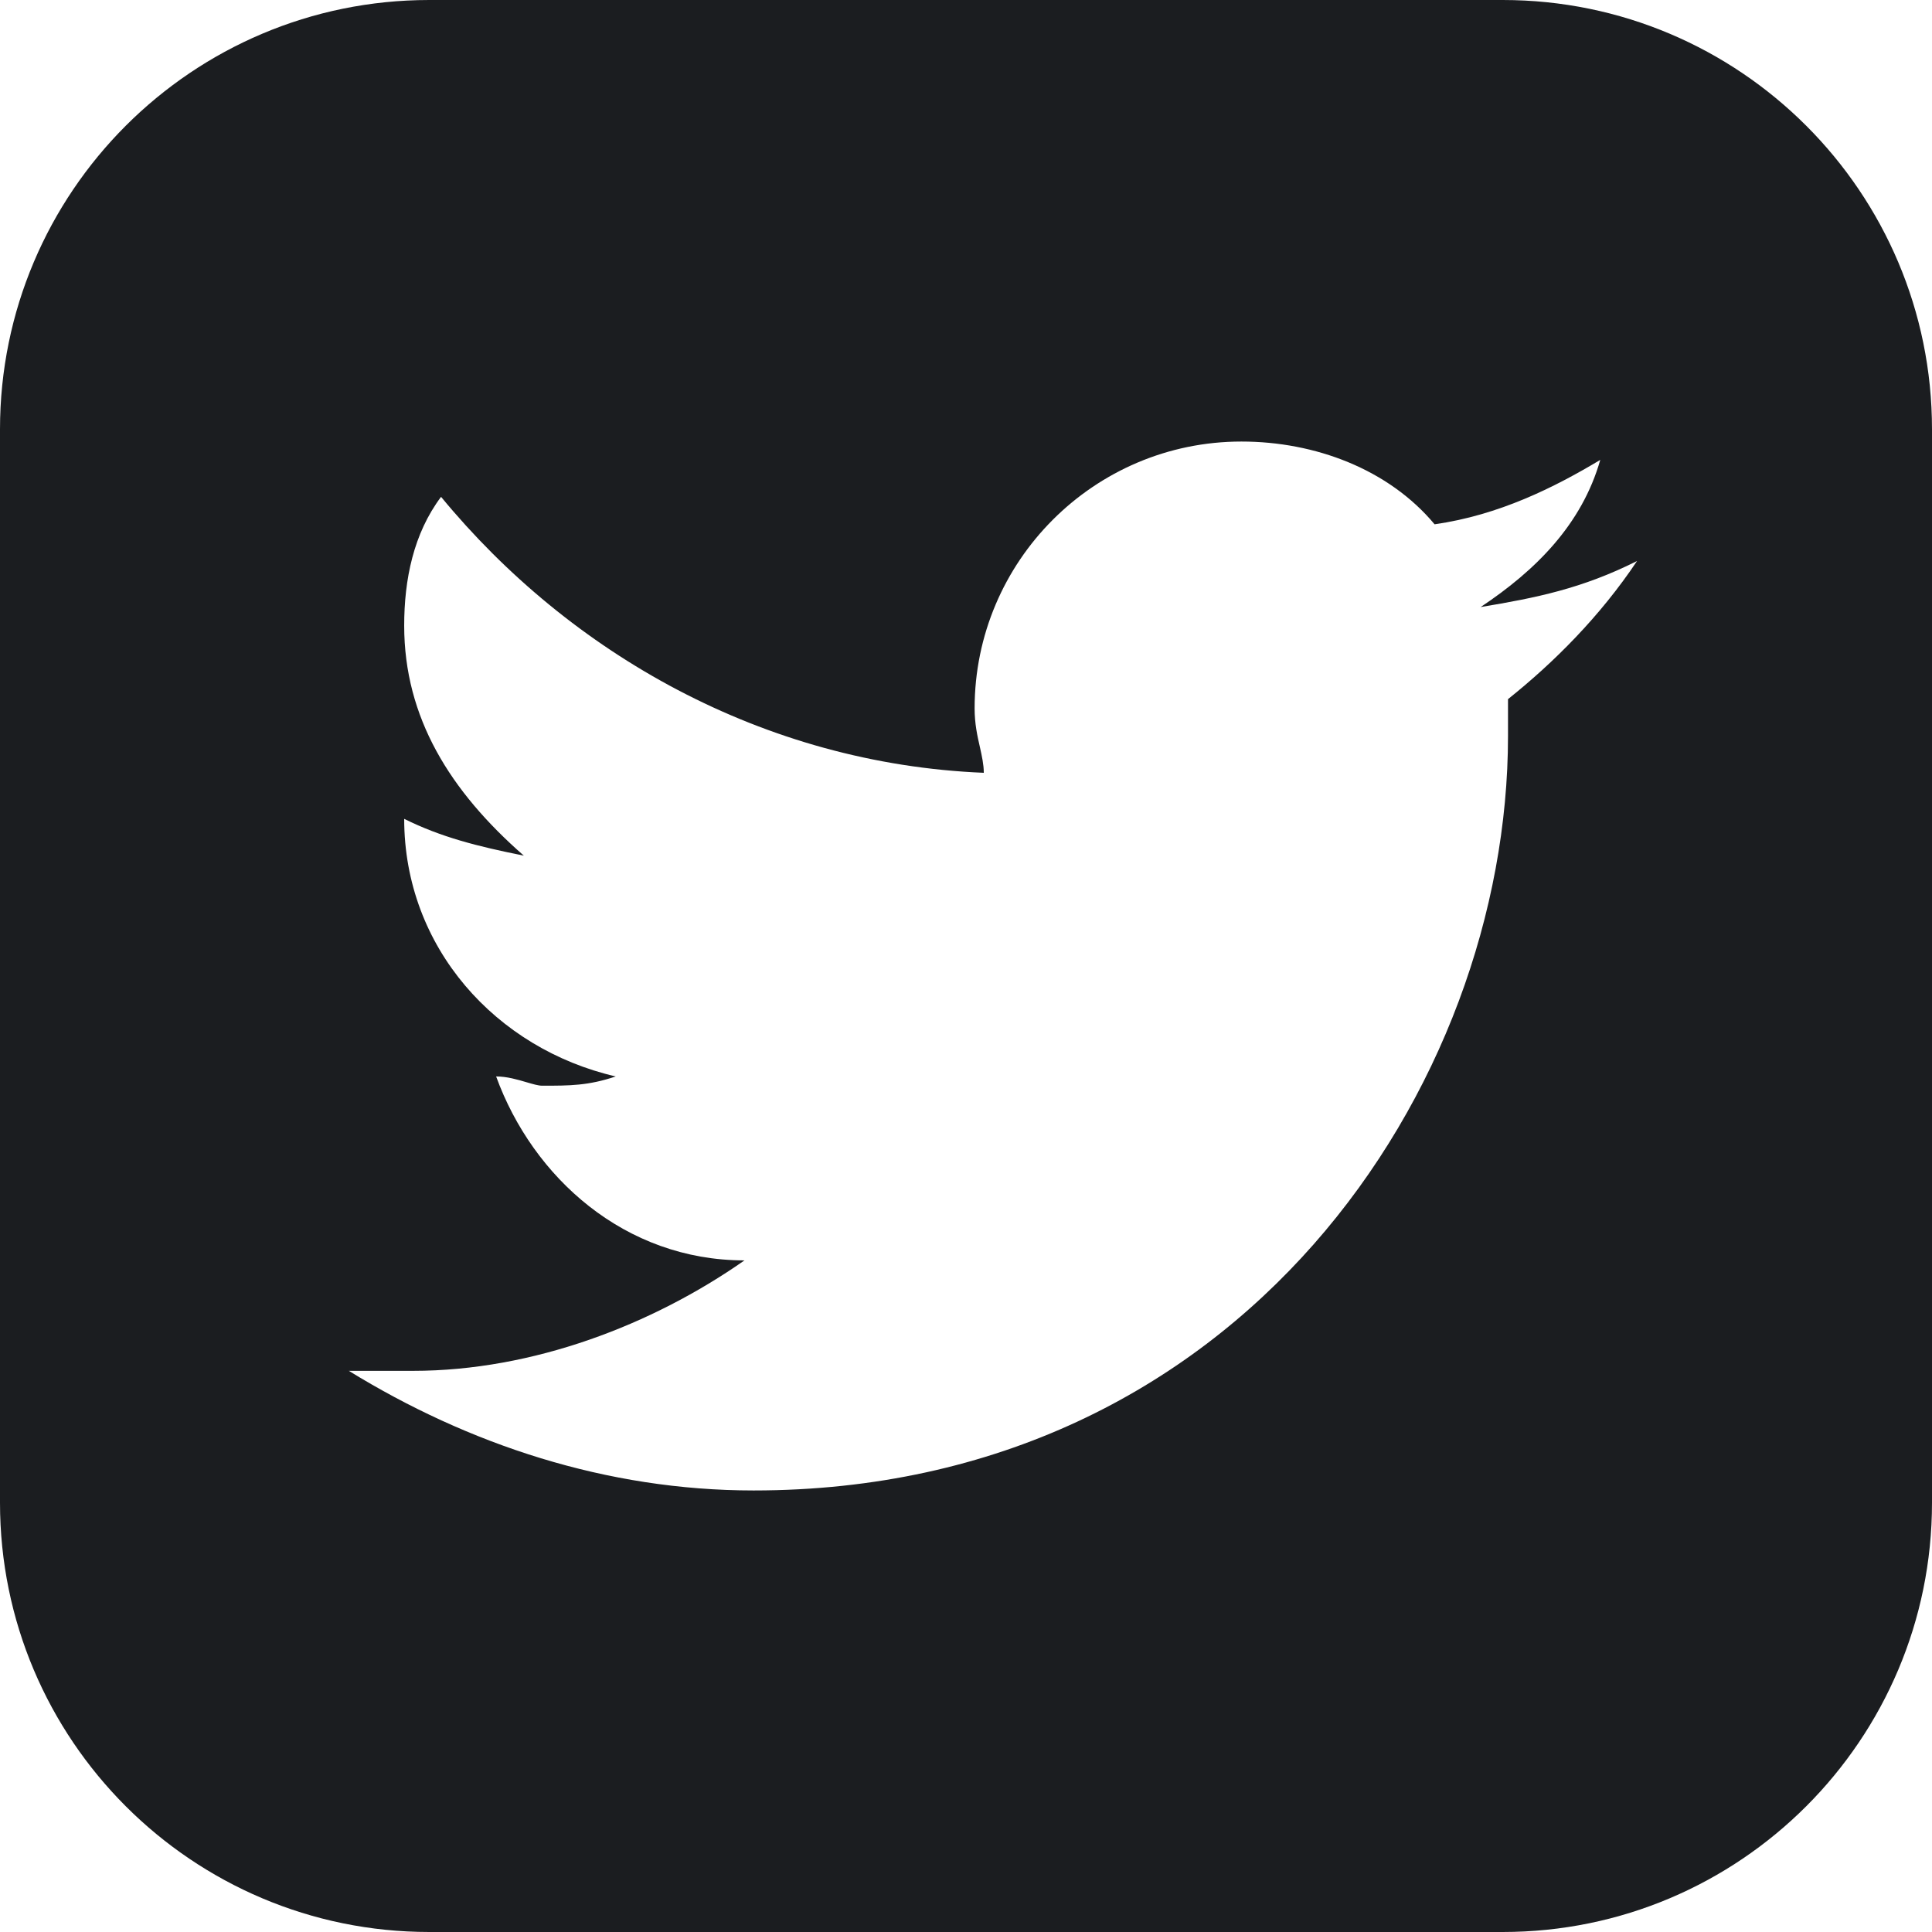 <svg width="24" height="24" viewBox="0 0 24 24" fill="none" xmlns="http://www.w3.org/2000/svg">
<path fill-rule="evenodd" clip-rule="evenodd" d="M5.333 0H18.667C21.612 0 24 2.388 24 5.333V18.667C24 21.612 21.612 24 18.667 24H5.333C2.388 24 0 21.612 0 18.667V5.333C0 2.388 2.388 0 5.333 0ZM18.733 9.143V8.685C19.305 8.228 19.876 7.657 20.336 6.969C19.651 7.313 19.079 7.427 18.393 7.541C19.079 7.085 19.651 6.513 19.879 5.713C19.307 6.056 18.621 6.399 17.821 6.513C17.249 5.828 16.336 5.485 15.421 5.485C13.592 5.485 12.107 6.972 12.107 8.8C12.107 8.989 12.141 9.143 12.173 9.282C12.198 9.395 12.221 9.498 12.221 9.6C9.479 9.487 7.079 8.115 5.479 6.172C5.136 6.629 5.021 7.2 5.021 7.772C5.021 8.915 5.592 9.829 6.507 10.629C5.936 10.515 5.479 10.4 5.021 10.172C5.021 11.772 6.164 13.029 7.649 13.372C7.307 13.487 7.077 13.487 6.735 13.487C6.687 13.487 6.62 13.467 6.541 13.444C6.43 13.411 6.296 13.372 6.163 13.372C6.62 14.629 7.763 15.657 9.248 15.657C8.105 16.457 6.619 17.029 5.133 17.029H4.333C5.819 17.943 7.533 18.515 9.361 18.515C15.419 18.515 18.733 13.485 18.733 9.143Z" fill="#1B1D20"/>
</svg>
